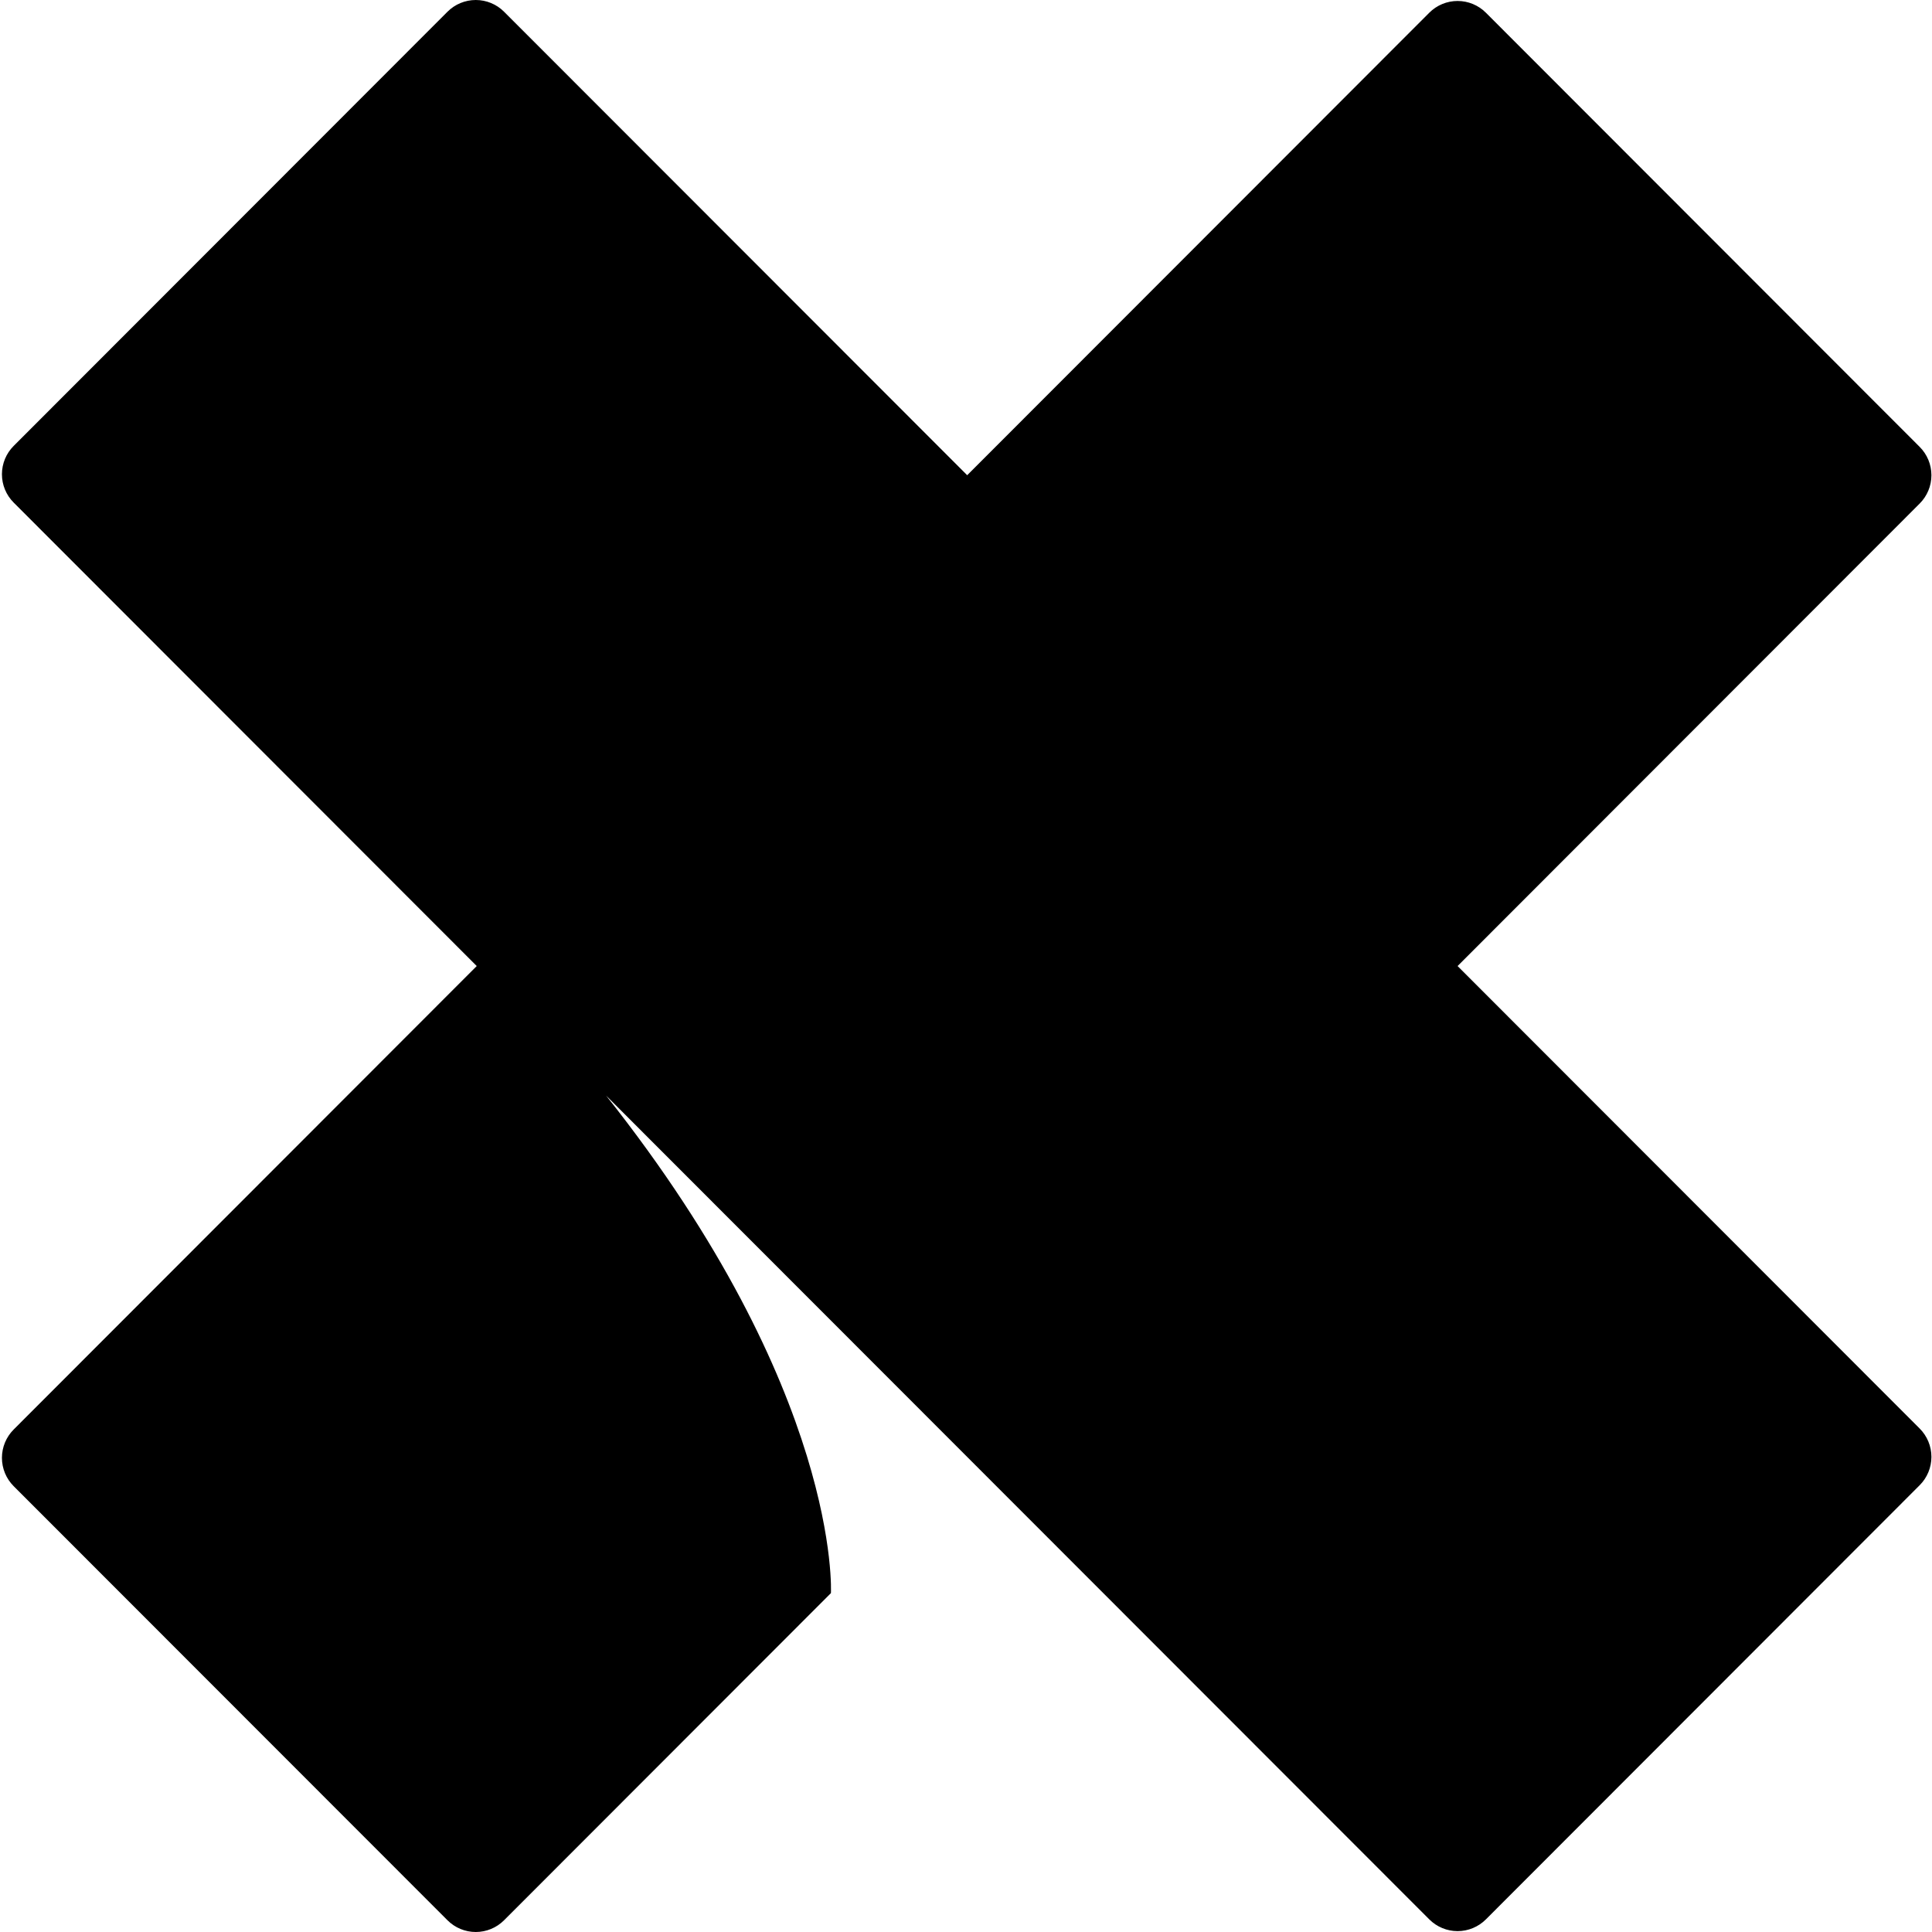 <svg width="1200" height="1200" viewBox="0 0 1200 1200" fill="none" xmlns="http://www.w3.org/2000/svg">
<rect width="1200" height="1200" fill="white"/>
<path d="M905.335 600.029L1192.36 312.754C1197.02 308.093 1199.64 301.76 1199.64 295.166C1199.64 288.572 1197.02 282.239 1192.36 277.579L922.908 7.892C918.251 3.225 911.924 0.602 905.335 0.602C898.747 0.602 892.419 3.225 887.763 7.892L600.737 295.166L600.108 294.536L313.082 7.29C308.426 2.624 302.098 0 295.51 0C288.921 0 282.594 2.624 277.937 7.29L8.484 276.977C3.822 281.638 1.2 287.971 1.2 294.565C1.2 301.159 3.822 307.492 8.484 312.152L296.111 600.029L8.484 887.905C3.822 892.565 1.2 898.899 1.2 905.493C1.2 912.087 3.822 918.42 8.484 923.08L277.937 1192.71C282.594 1197.38 288.921 1200 295.51 1200C302.098 1200 308.426 1197.38 313.082 1192.71L516.109 989.507C516.109 989.507 522.663 864.846 376.417 680.434L600.68 904.862L887.763 1192.17C892.419 1196.83 898.747 1199.46 905.335 1199.46C911.924 1199.46 918.251 1196.83 922.908 1192.17L1192.36 922.479C1197.02 917.818 1199.64 911.485 1199.64 904.891C1199.64 898.297 1197.02 891.964 1192.36 887.303L905.335 600.029Z" fill="black"/>
</svg>
